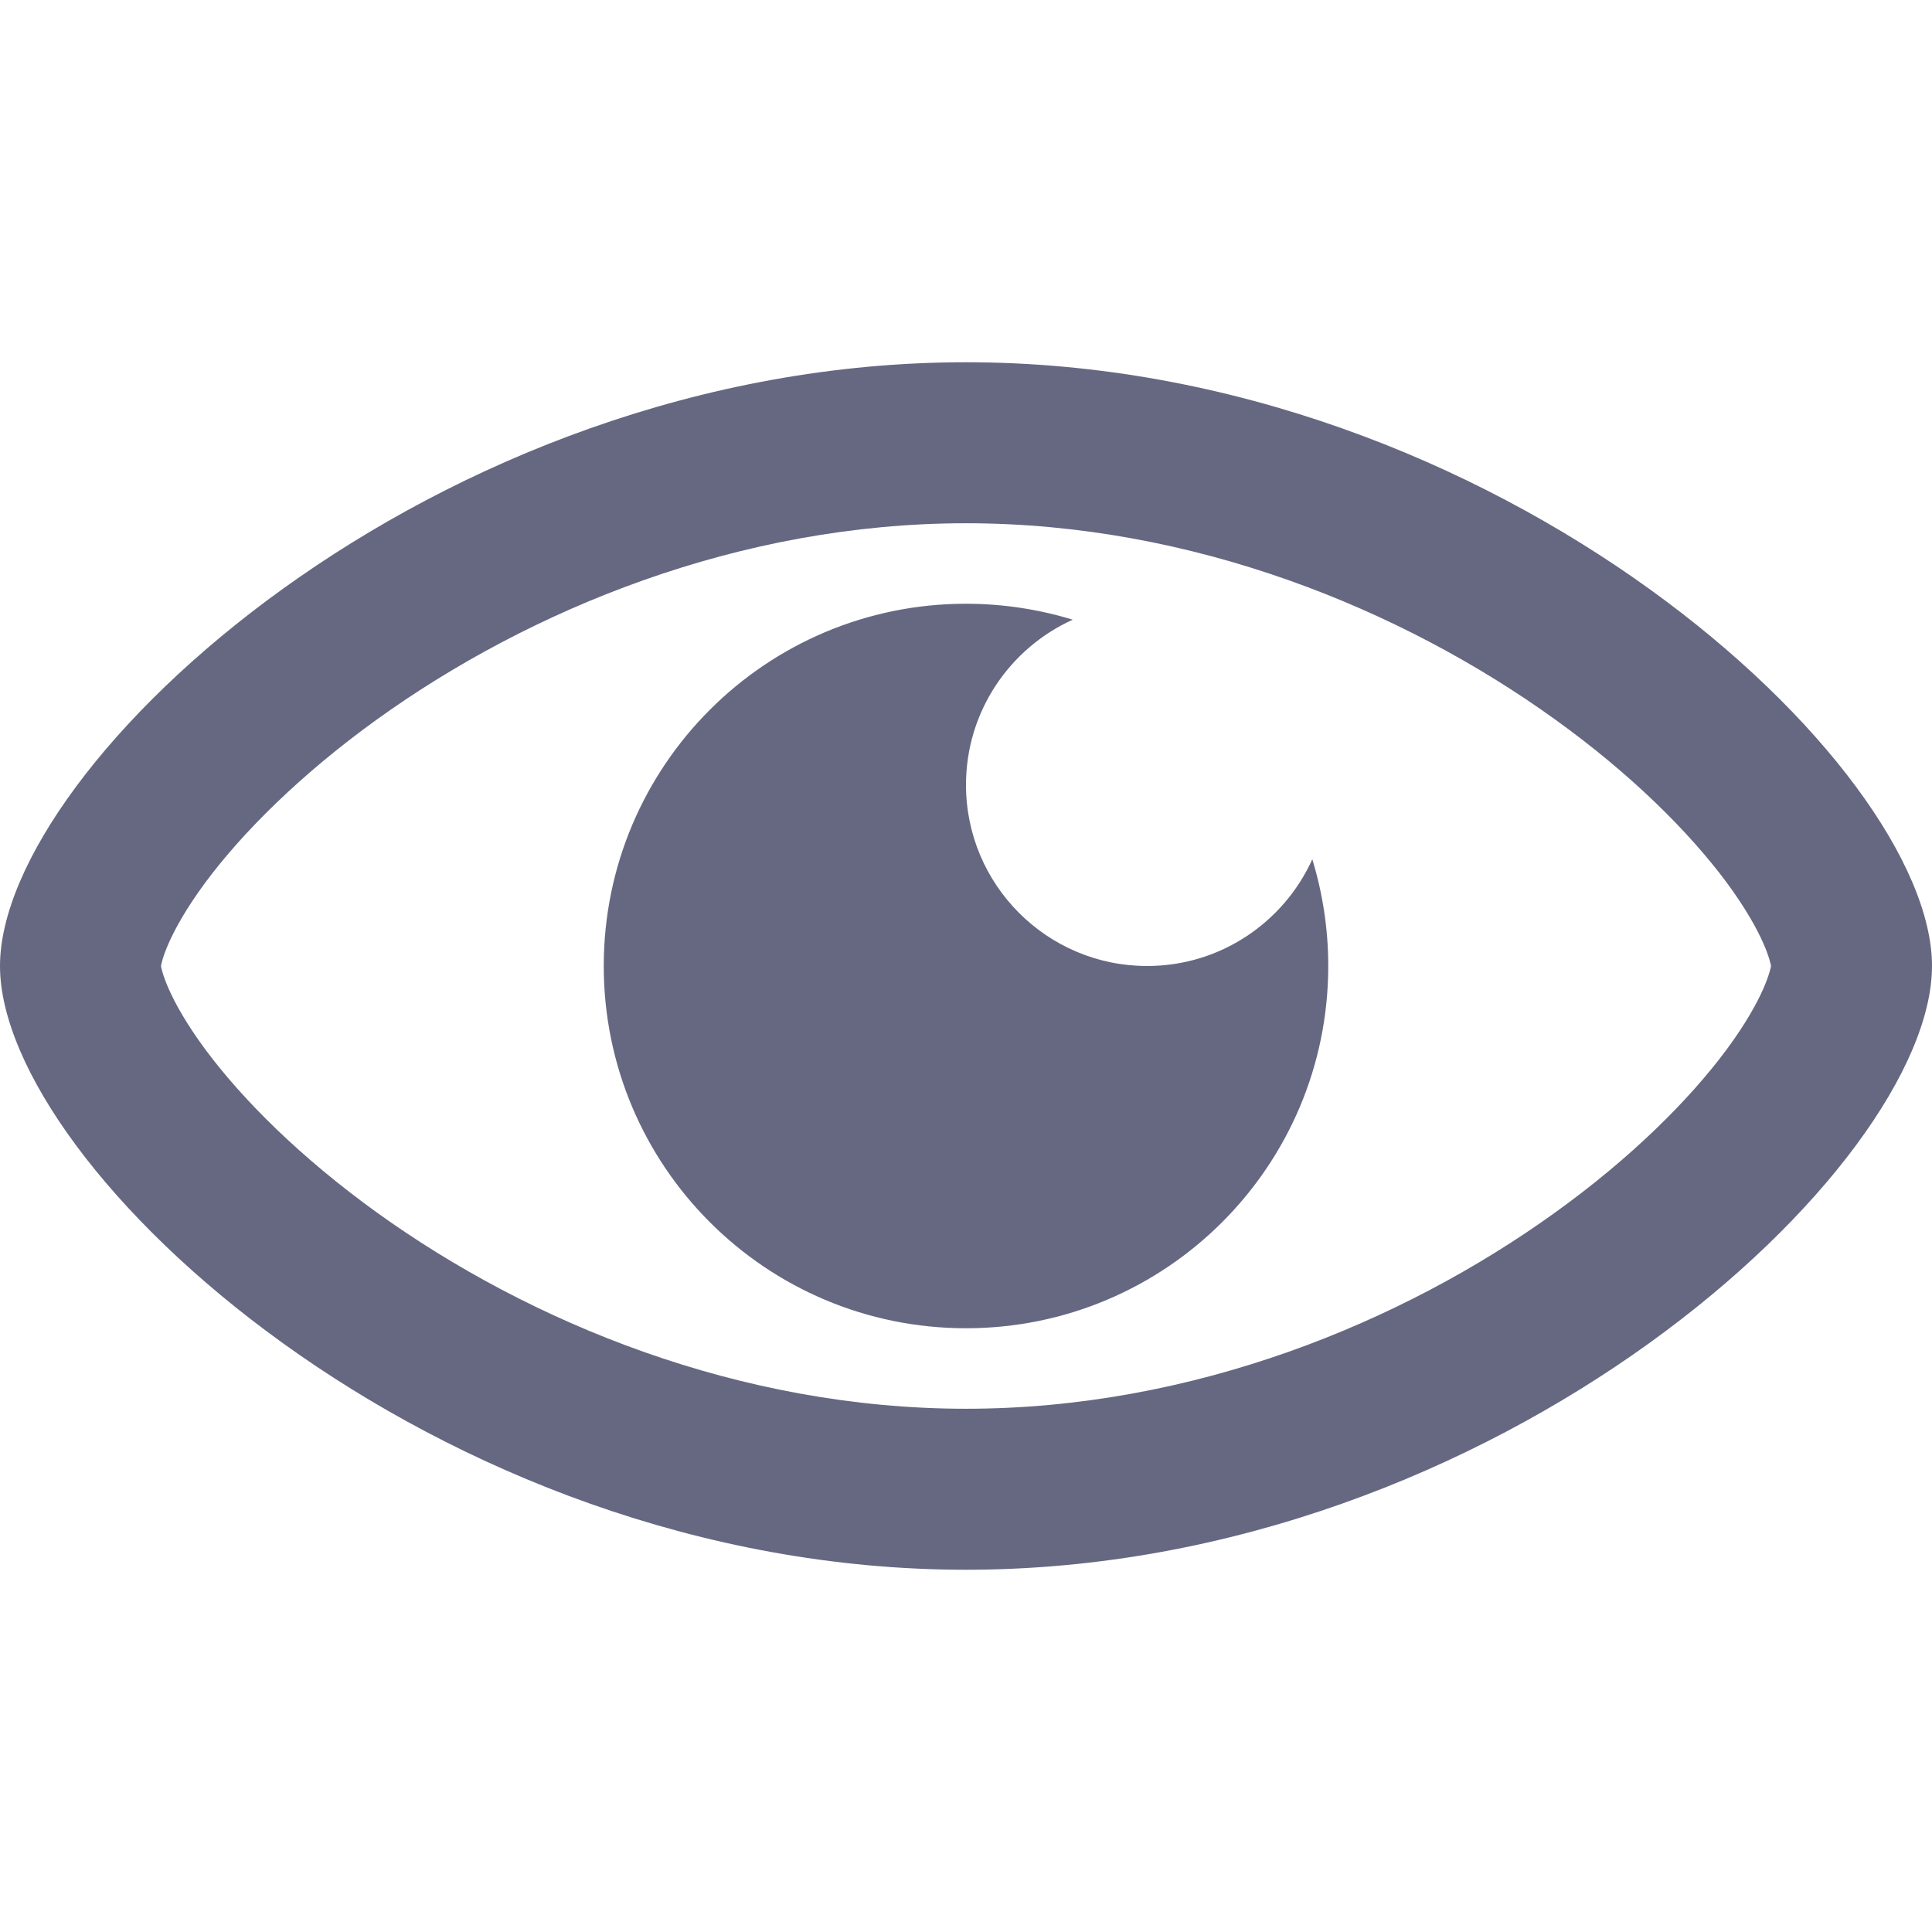 <svg width="12" height="12" viewBox="0 0 12 12" fill="none" xmlns="http://www.w3.org/2000/svg">
<path fill-rule="evenodd" clip-rule="evenodd" d="M6 3.25C7.409 3.25 8.709 3.785 9.658 4.468C10.131 4.808 10.492 5.168 10.725 5.482C10.964 5.806 10.997 5.983 11 5.999C11 6 11 6 11 6C11 6 11 6 11 6.001C10.997 6.017 10.964 6.194 10.725 6.518C10.492 6.832 10.131 7.192 9.658 7.532C8.709 8.215 7.409 8.75 6 8.75C4.592 8.75 3.292 8.215 2.342 7.532C1.869 7.191 1.508 6.832 1.275 6.518C1.036 6.194 1.003 6.018 1 6.001C1 6 1 6 1 6C1 6 1 6 1 5.999C1.003 5.982 1.036 5.806 1.275 5.482C1.508 5.168 1.869 4.809 2.342 4.468C3.292 3.785 4.592 3.25 6 3.25ZM6 2.25C9.312 2.25 12 4.75 12 6C12 7.25 9.312 9.75 6 9.75C2.689 9.75 0 7.25 0 6C0 4.75 2.689 2.25 6 2.25ZM8.25 6C8.25 7.243 7.243 8.25 6 8.25C4.757 8.25 3.75 7.243 3.75 6C3.75 4.757 4.757 3.75 6 3.75C6.231 3.75 6.453 3.785 6.663 3.849C6.272 4.026 6 4.419 6 4.875C6 5.496 6.504 6 7.125 6C7.581 6 7.974 5.728 8.151 5.337C8.215 5.547 8.25 5.769 8.25 6Z" fill="#000430" fill-opacity="0.6"/>
</svg>
